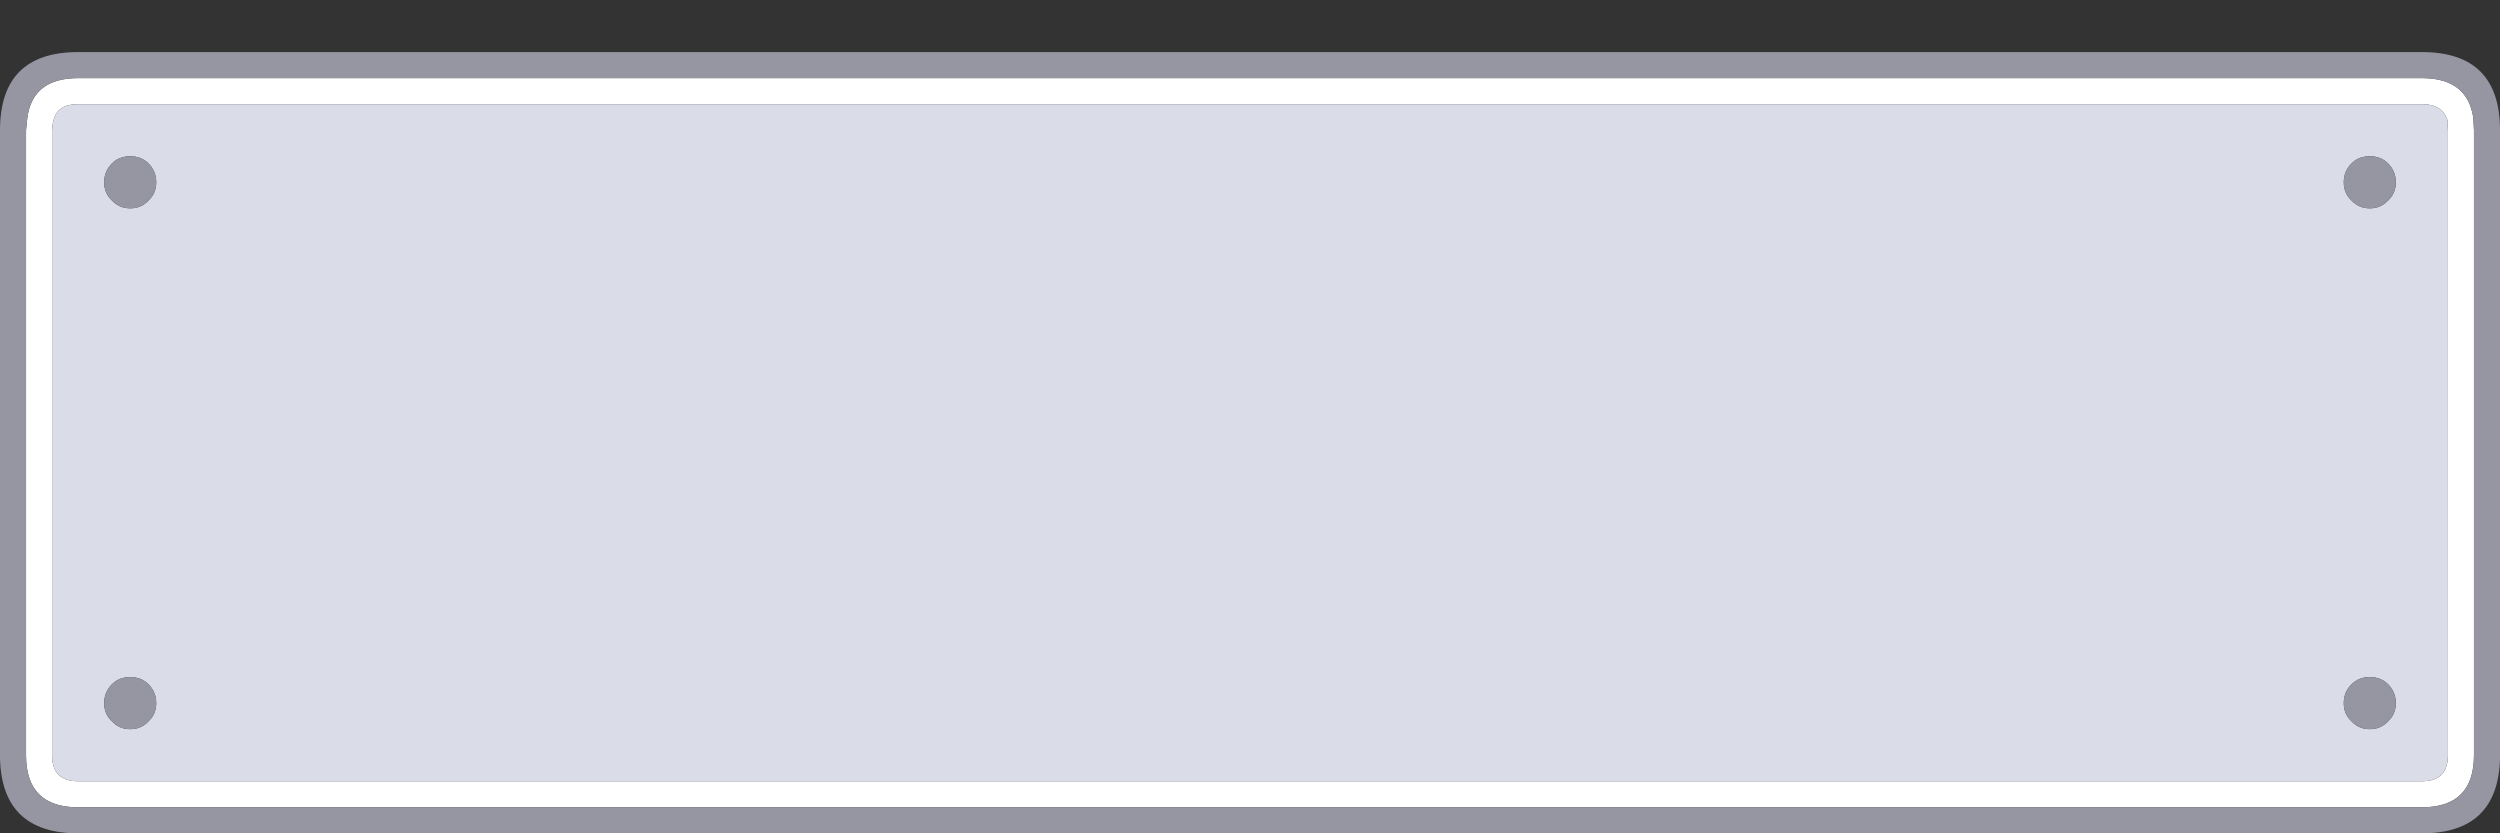 <?xml version="1.0" encoding="UTF-8" standalone="no"?>
<svg
   width="192"
   height="64"
   version="1.1"
   id="svg3"
   sodipodi:docname="button_rectangle.svg"
   inkscape:version="1.3.2 (091e20e, 2023-11-25, custom)"
   xmlns:inkscape="http://www.inkscape.org/namespaces/inkscape"
   xmlns:sodipodi="http://sodipodi.sourceforge.net/DTD/sodipodi-0.dtd"
   xmlns="http://www.w3.org/2000/svg"
   xmlns:svg="http://www.w3.org/2000/svg">
  <rect width="100%" height="100%" fill="#333333" stroke="none"/>
  <sodipodi:namedview
     id="namedview3"
     pagecolor="#505050"
     bordercolor="#ffffff"
     borderopacity="1"
     inkscape:showpageshadow="0"
     inkscape:pageopacity="0"
     inkscape:pagecheckerboard="1"
     inkscape:deskcolor="#505050"
     showgrid="false"
     inkscape:zoom="4.5851455"
     inkscape:cx="73.171069"
     inkscape:cy="45.909121"
     inkscape:window-width="1920"
     inkscape:window-height="1009"
     inkscape:window-x="1912"
     inkscape:window-y="-8"
     inkscape:window-maximized="1"
     inkscape:current-layer="svg3" />
  <defs
     id="defs1" />
  <g
     id="g3">
    <path
       stroke="none"
       fill="#ffffff"
       d="M 6,8 C 4.9,8 4.267,8.433 4.1,9.3 L 4.05,9.5 4,10 v 48 c 0,1.333 0.667,2 2,2 H 27.45 28 155.45 156 186 c 1.333,0 2,-0.667 2,-2 V 10 L 187.95,9.3 188,9.35 C 187.767,8.45 187.1,8 186,8 H 6 M 6,62 C 3.333,62 2,60.667 2,58 V 10 L 2.1,9.05 C 2.367,7.017 3.667,6 6,6 h 180 c 2.333,0 3.65,1.017 3.95,3.05 L 190,10 v 48 c 0,2.667 -1.333,4 -4,4 H 6"
       id="path1"
       sodipodi:nodetypes="ccccssccccsscccsccsccssccssc" />
    <path
       stroke="none"
       fill="#dadce7"
       d="m 6,8 h 180 c 1.1,0 1.767,0.45 2,1.35 L 187.95,9.3 188,10 v 48 c 0,1.333 -0.667,2 -2,2 H 156 155.45 28 27.45 6 C 4.667,60 4,59.333 4,58 V 10 L 4.05,9.5 4.1,9.3 C 4.267,8.433 4.9,8 6,8 m 178,6 c 0,-0.567 -0.2,-1.05 -0.6,-1.45 C 183.033,12.183 182.567,12 182,12 c -0.567,0 -1.033,0.183 -1.4,0.55 -0.4,0.4 -0.6,0.883 -0.6,1.45 0,0.567 0.2,1.033 0.6,1.4 0.367,0.4 0.833,0.6 1.4,0.6 0.567,0 1.033,-0.2 1.4,-0.6 0.4,-0.367 0.6,-0.833 0.6,-1.4 M 12,54 C 12,53.433 11.8,52.95 11.4,52.55 11.033,52.183 10.567,52 10,52 9.433,52 8.967,52.183 8.6,52.55 8.2,52.95 8,53.433 8,54 c 0,0.567 0.2,1.033 0.6,1.4 0.367,0.4 0.833,0.6 1.4,0.6 0.567,0 1.033,-0.2 1.4,-0.6 C 11.8,55.033 12,54.567 12,54 M 12,14 C 12,13.433 11.8,12.95 11.4,12.55 11.033,12.183 10.567,12 10,12 9.433,12 8.967,12.183 8.6,12.55 8.2,12.95 8,13.433 8,14 c 0,0.567 0.2,1.033 0.6,1.4 0.367,0.4 0.833,0.6 1.4,0.6 0.567,0 1.033,-0.2 1.4,-0.6 C 11.8,15.033 12,14.567 12,14 m 172,40 c 0,-0.567 -0.2,-1.05 -0.6,-1.45 C 183.033,52.183 182.567,52 182,52 c -0.567,0 -1.033,0.183 -1.4,0.55 -0.4,0.4 -0.6,0.883 -0.6,1.45 0,0.567 0.2,1.033 0.6,1.4 0.367,0.4 0.833,0.6 1.4,0.6 0.567,0 1.033,-0.2 1.4,-0.6 0.4,-0.367 0.6,-0.833 0.6,-1.4"
       id="path2"
       sodipodi:nodetypes="cscccssccccsscccccsssscscccsssscscccsssscscccsssscscc" />
    <path
       stroke="none"
       fill="#9696a3"
       d="m 184,54 c 0,0.567 -0.2,1.033 -0.6,1.4 -0.367,0.4 -0.833,0.6 -1.4,0.6 -0.567,0 -1.033,-0.2 -1.4,-0.6 -0.4,-0.367 -0.6,-0.833 -0.6,-1.4 0,-0.567 0.2,-1.05 0.6,-1.45 0.367,-0.367 0.833,-0.55 1.4,-0.55 0.567,0 1.033,0.183 1.4,0.55 0.4,0.4 0.6,0.883 0.6,1.45 M 6,62 h 180 c 2.667,0 4,-1.333 4,-4 V 10 L 189.95,9.05 C 189.65,7.017 188.333,6 186,6 H 6 C 3.667,6 2.367,7.017 2.1,9.05 L 2,10 v 48 c 0,2.667 1.333,4 4,4 M 184,14 c 0,0.567 -0.2,1.033 -0.6,1.4 -0.367,0.4 -0.833,0.6 -1.4,0.6 -0.567,0 -1.033,-0.2 -1.4,-0.6 -0.4,-0.367 -0.6,-0.833 -0.6,-1.4 0,-0.567 0.2,-1.05 0.6,-1.45 0.367,-0.367 0.833,-0.55 1.4,-0.55 0.567,0 1.033,0.183 1.4,0.55 0.4,0.4 0.6,0.883 0.6,1.45 M 0,58.25 V 10 C 0,6 2,4 6,4 h 180 c 4,0 6,2 6,6 V 58.25 C 191.9,62.083 189.9,64 186,64 H 6 C 2.1,64 0.1,62.083 0,58.25 M 12,14 c 0,0.567 -0.2,1.033 -0.6,1.4 C 11.033,15.8 10.567,16 10,16 9.433,16 8.967,15.8 8.6,15.4 8.2,15.033 8,14.567 8,14 8,13.433 8.2,12.95 8.6,12.55 8.967,12.183 9.433,12 10,12 c 0.567,0 1.033,0.183 1.4,0.55 0.4,0.4 0.6,0.883 0.6,1.45 m 0,40 c 0,0.567 -0.2,1.033 -0.6,1.4 C 11.033,55.8 10.567,56 10,56 9.433,56 8.967,55.8 8.6,55.4 8.2,55.033 8,54.567 8,54 8,53.433 8.2,52.95 8.6,52.55 8.967,52.183 9.433,52 10,52 c 0.567,0 1.033,0.183 1.4,0.55 0.4,0.4 0.6,0.883 0.6,1.45"
       id="path3"
       sodipodi:nodetypes="ccscssssccssccssccscccscssssccsssscsscccscsssscccscssssc" />
  </g>
</svg>
